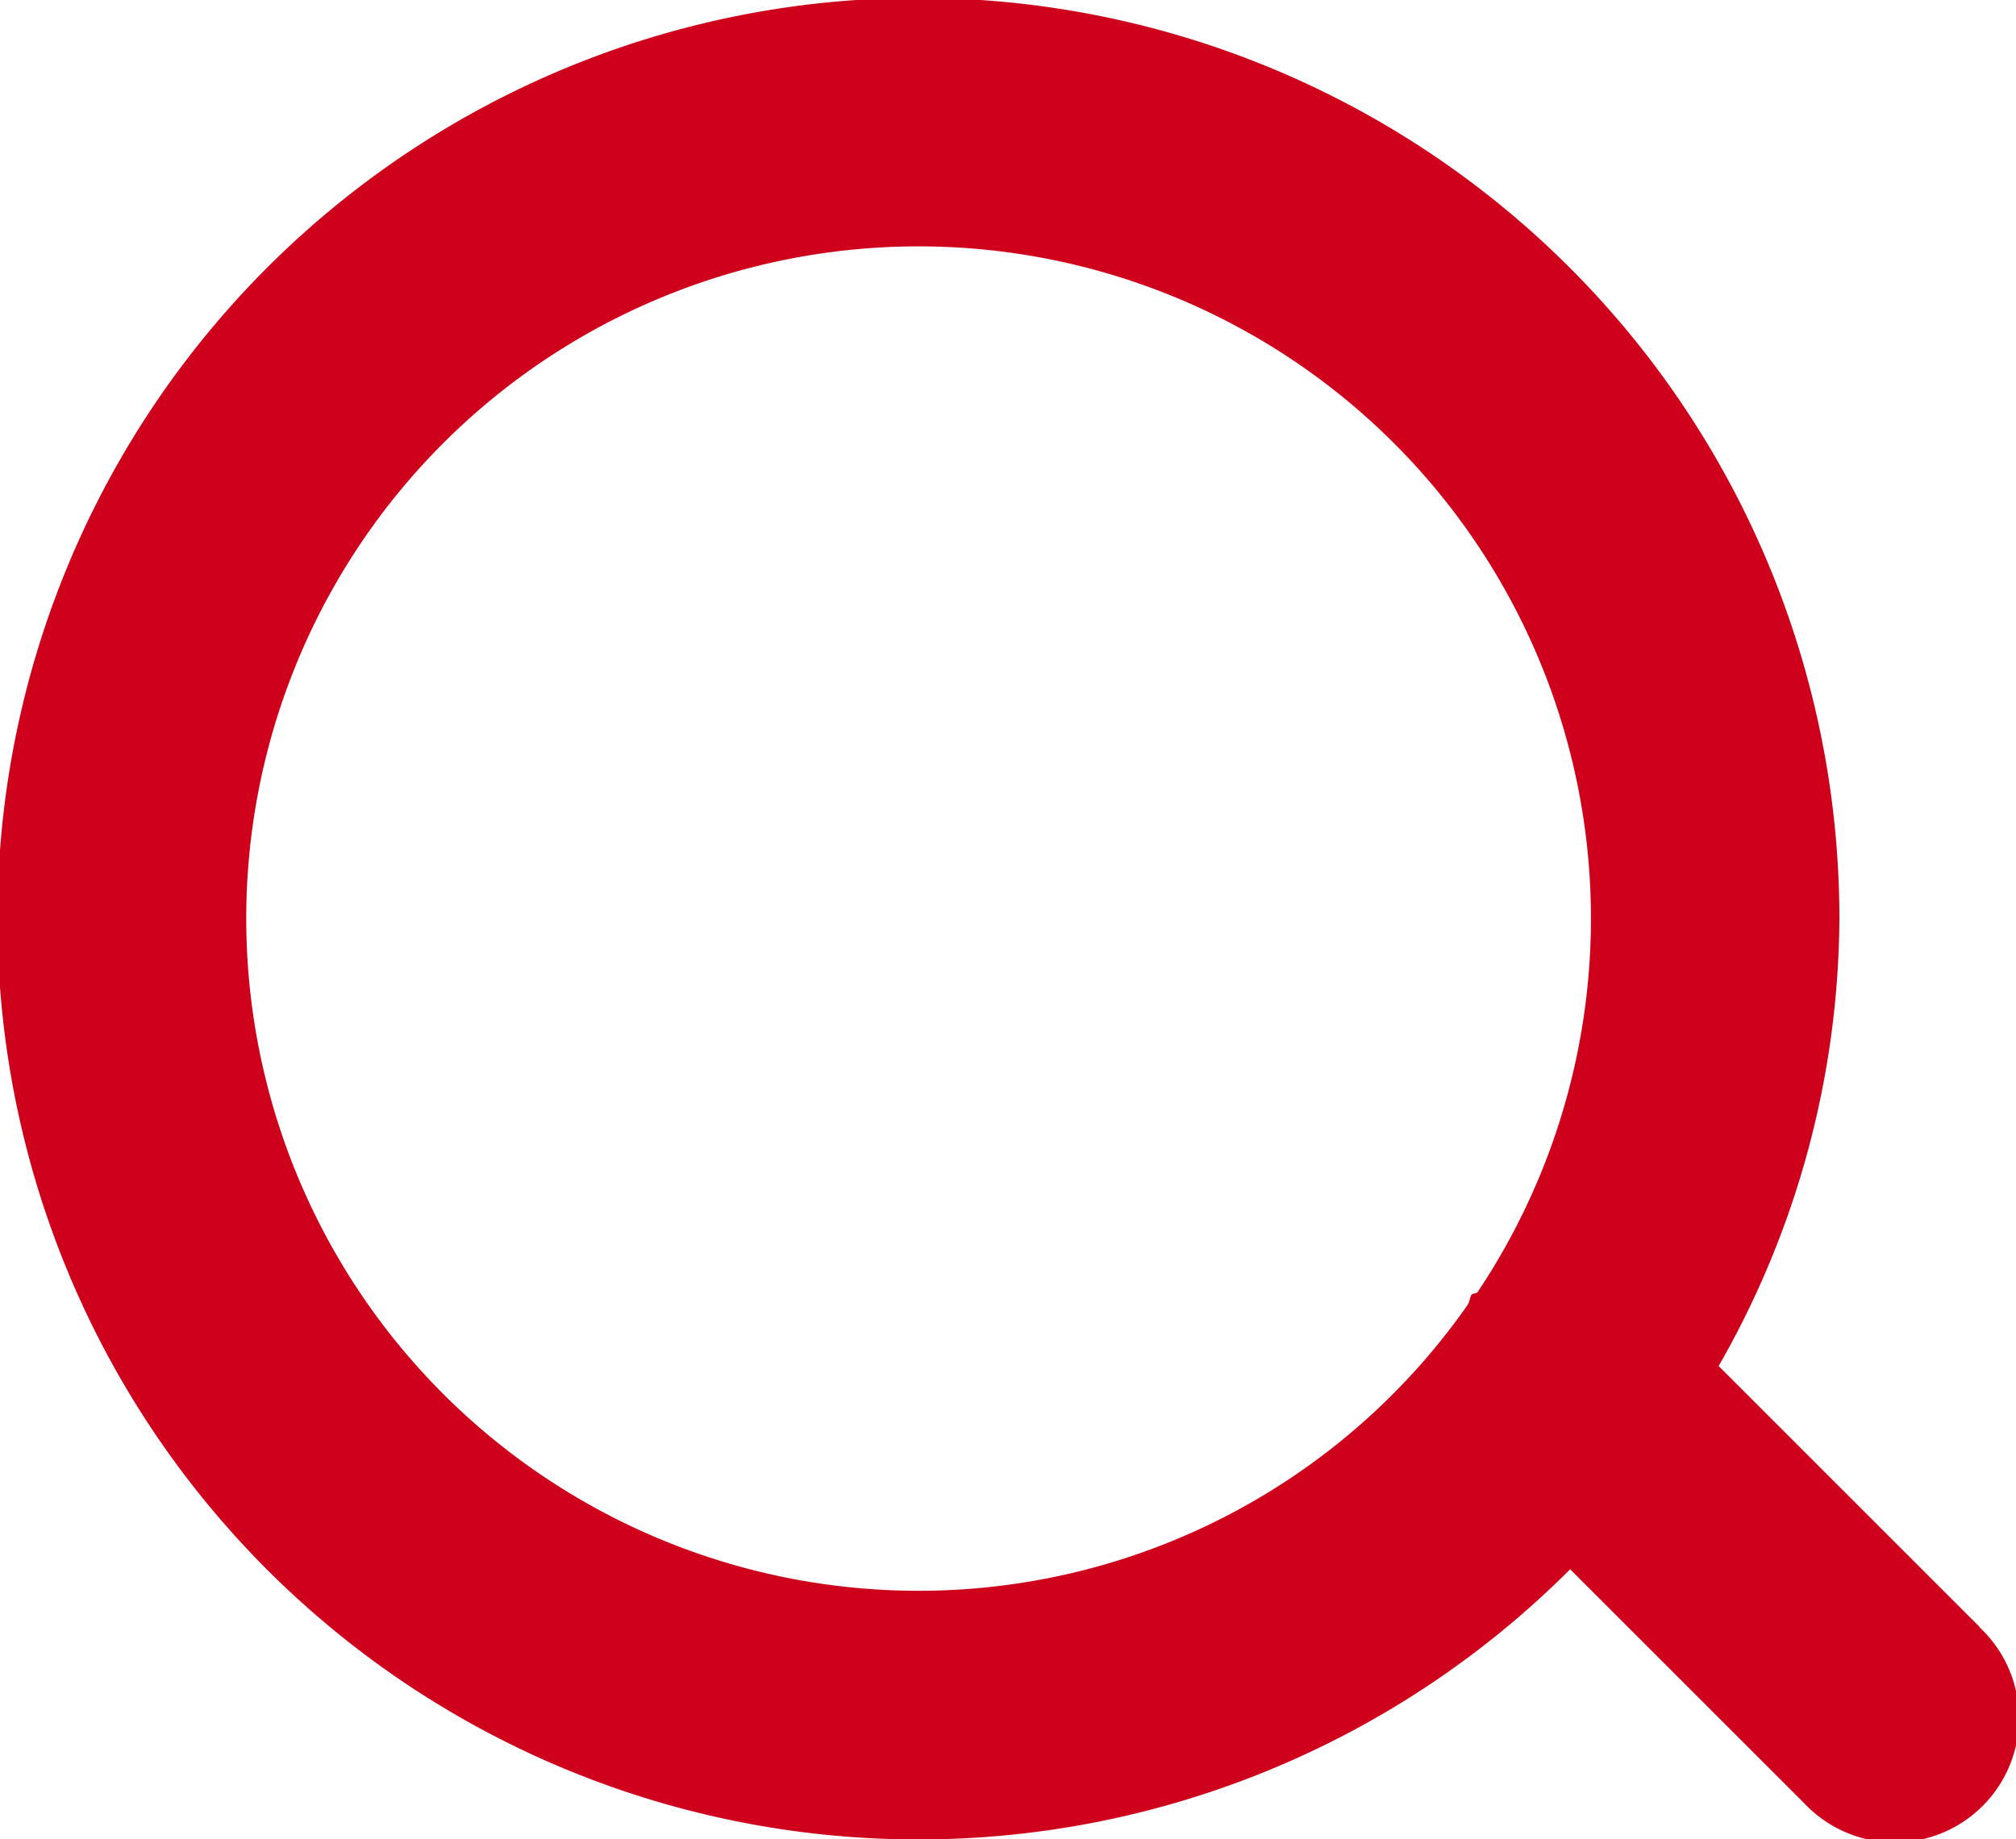 <svg xmlns="http://www.w3.org/2000/svg" width="22.956" height="20.946" viewBox="0 0 22.956 20.946"><defs><style>.a{fill:#ce001b;}</style></defs><path class="a" d="M1240.758,41.727l-2.974-2.974a10.342,10.342,0,0,0,1.375-5.085,10.487,10.487,0,1,0-3.066,7.4l2.663,2.662a1.415,1.415,0,1,0,2-2Zm-12.069-.414a7.656,7.656,0,1,1,6.349-3.4c-.019.017-.048.009-.067.028s-.021.087-.051.124A7.626,7.626,0,0,1,1228.689,41.313Z" transform="translate(-1218.214 -23.195)"/></svg>